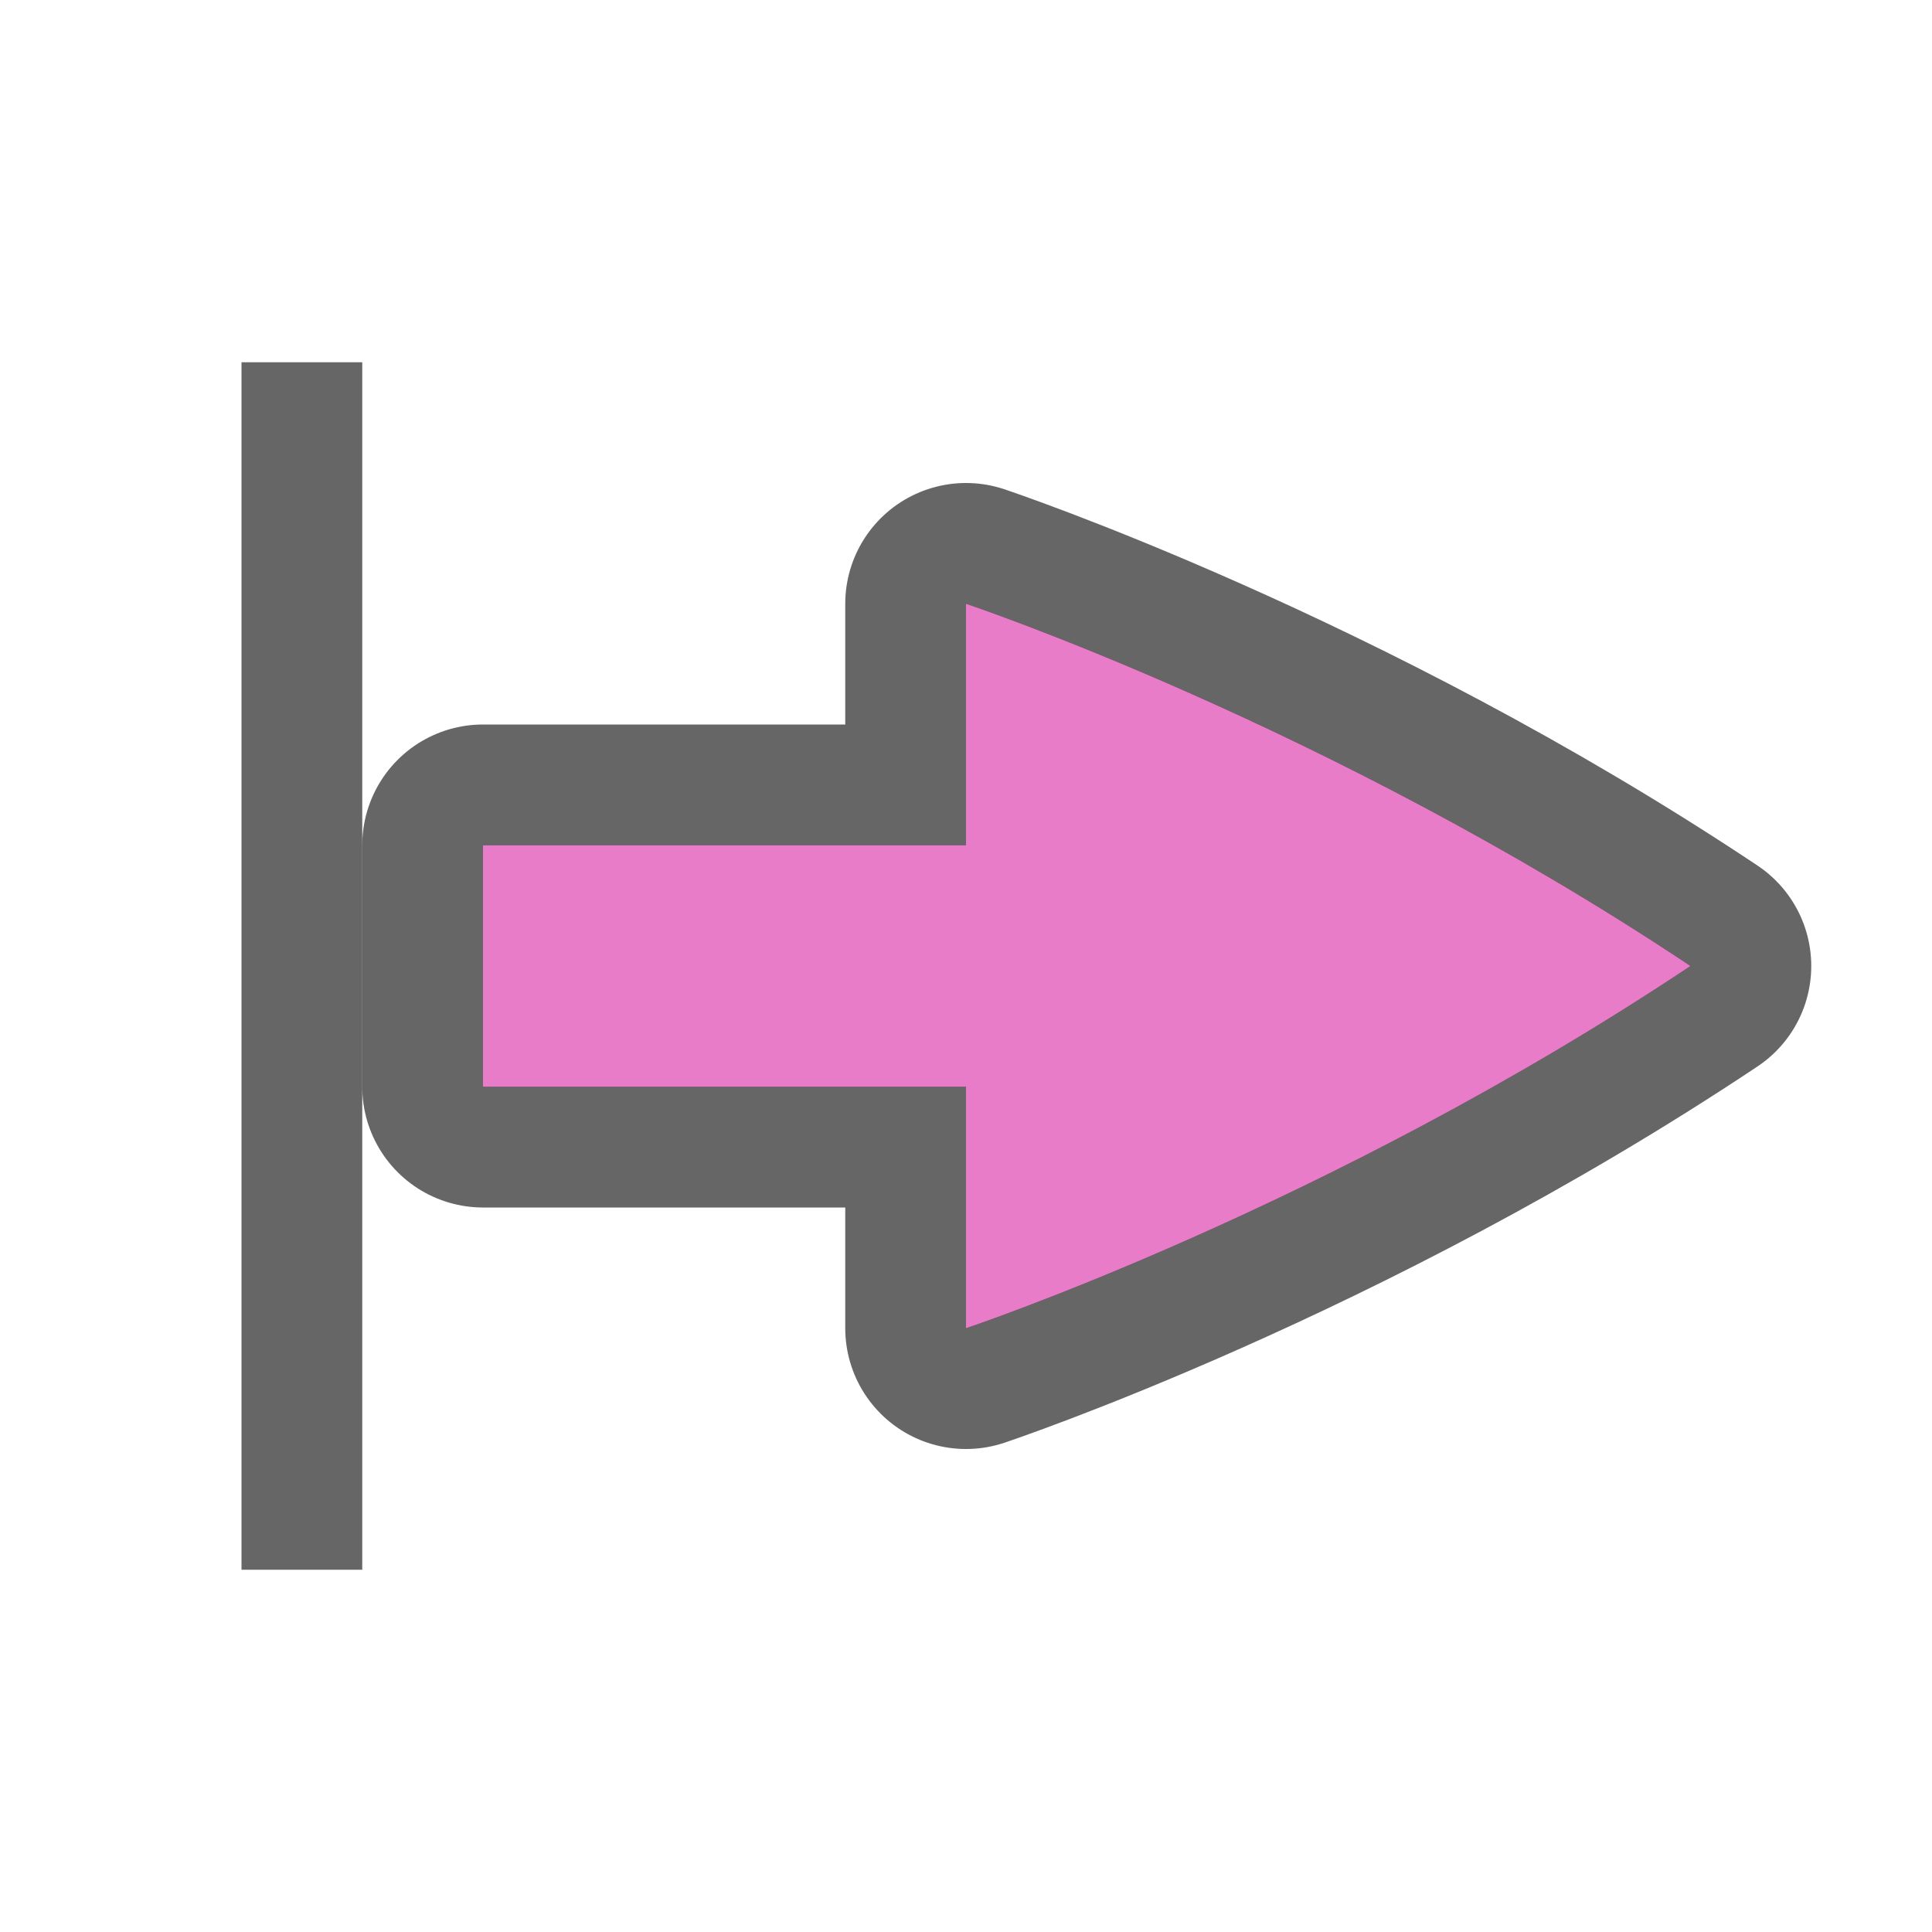 <svg xmlns="http://www.w3.org/2000/svg" viewBox="0 0 16 16"><path d="M4 7h4V5s3 1 6 3c-3 2-6 3-6 3V9H4z" opacity=".6" stroke="#000" stroke-width="2" stroke-linecap="round" stroke-linejoin="round"/><path d="M4 7h4V5s3 1 6 3c-3 2-6 3-6 3V9H4z" fill="#e97cc8"/><path opacity=".6" d="M2 3h1v10H2z"/></svg>